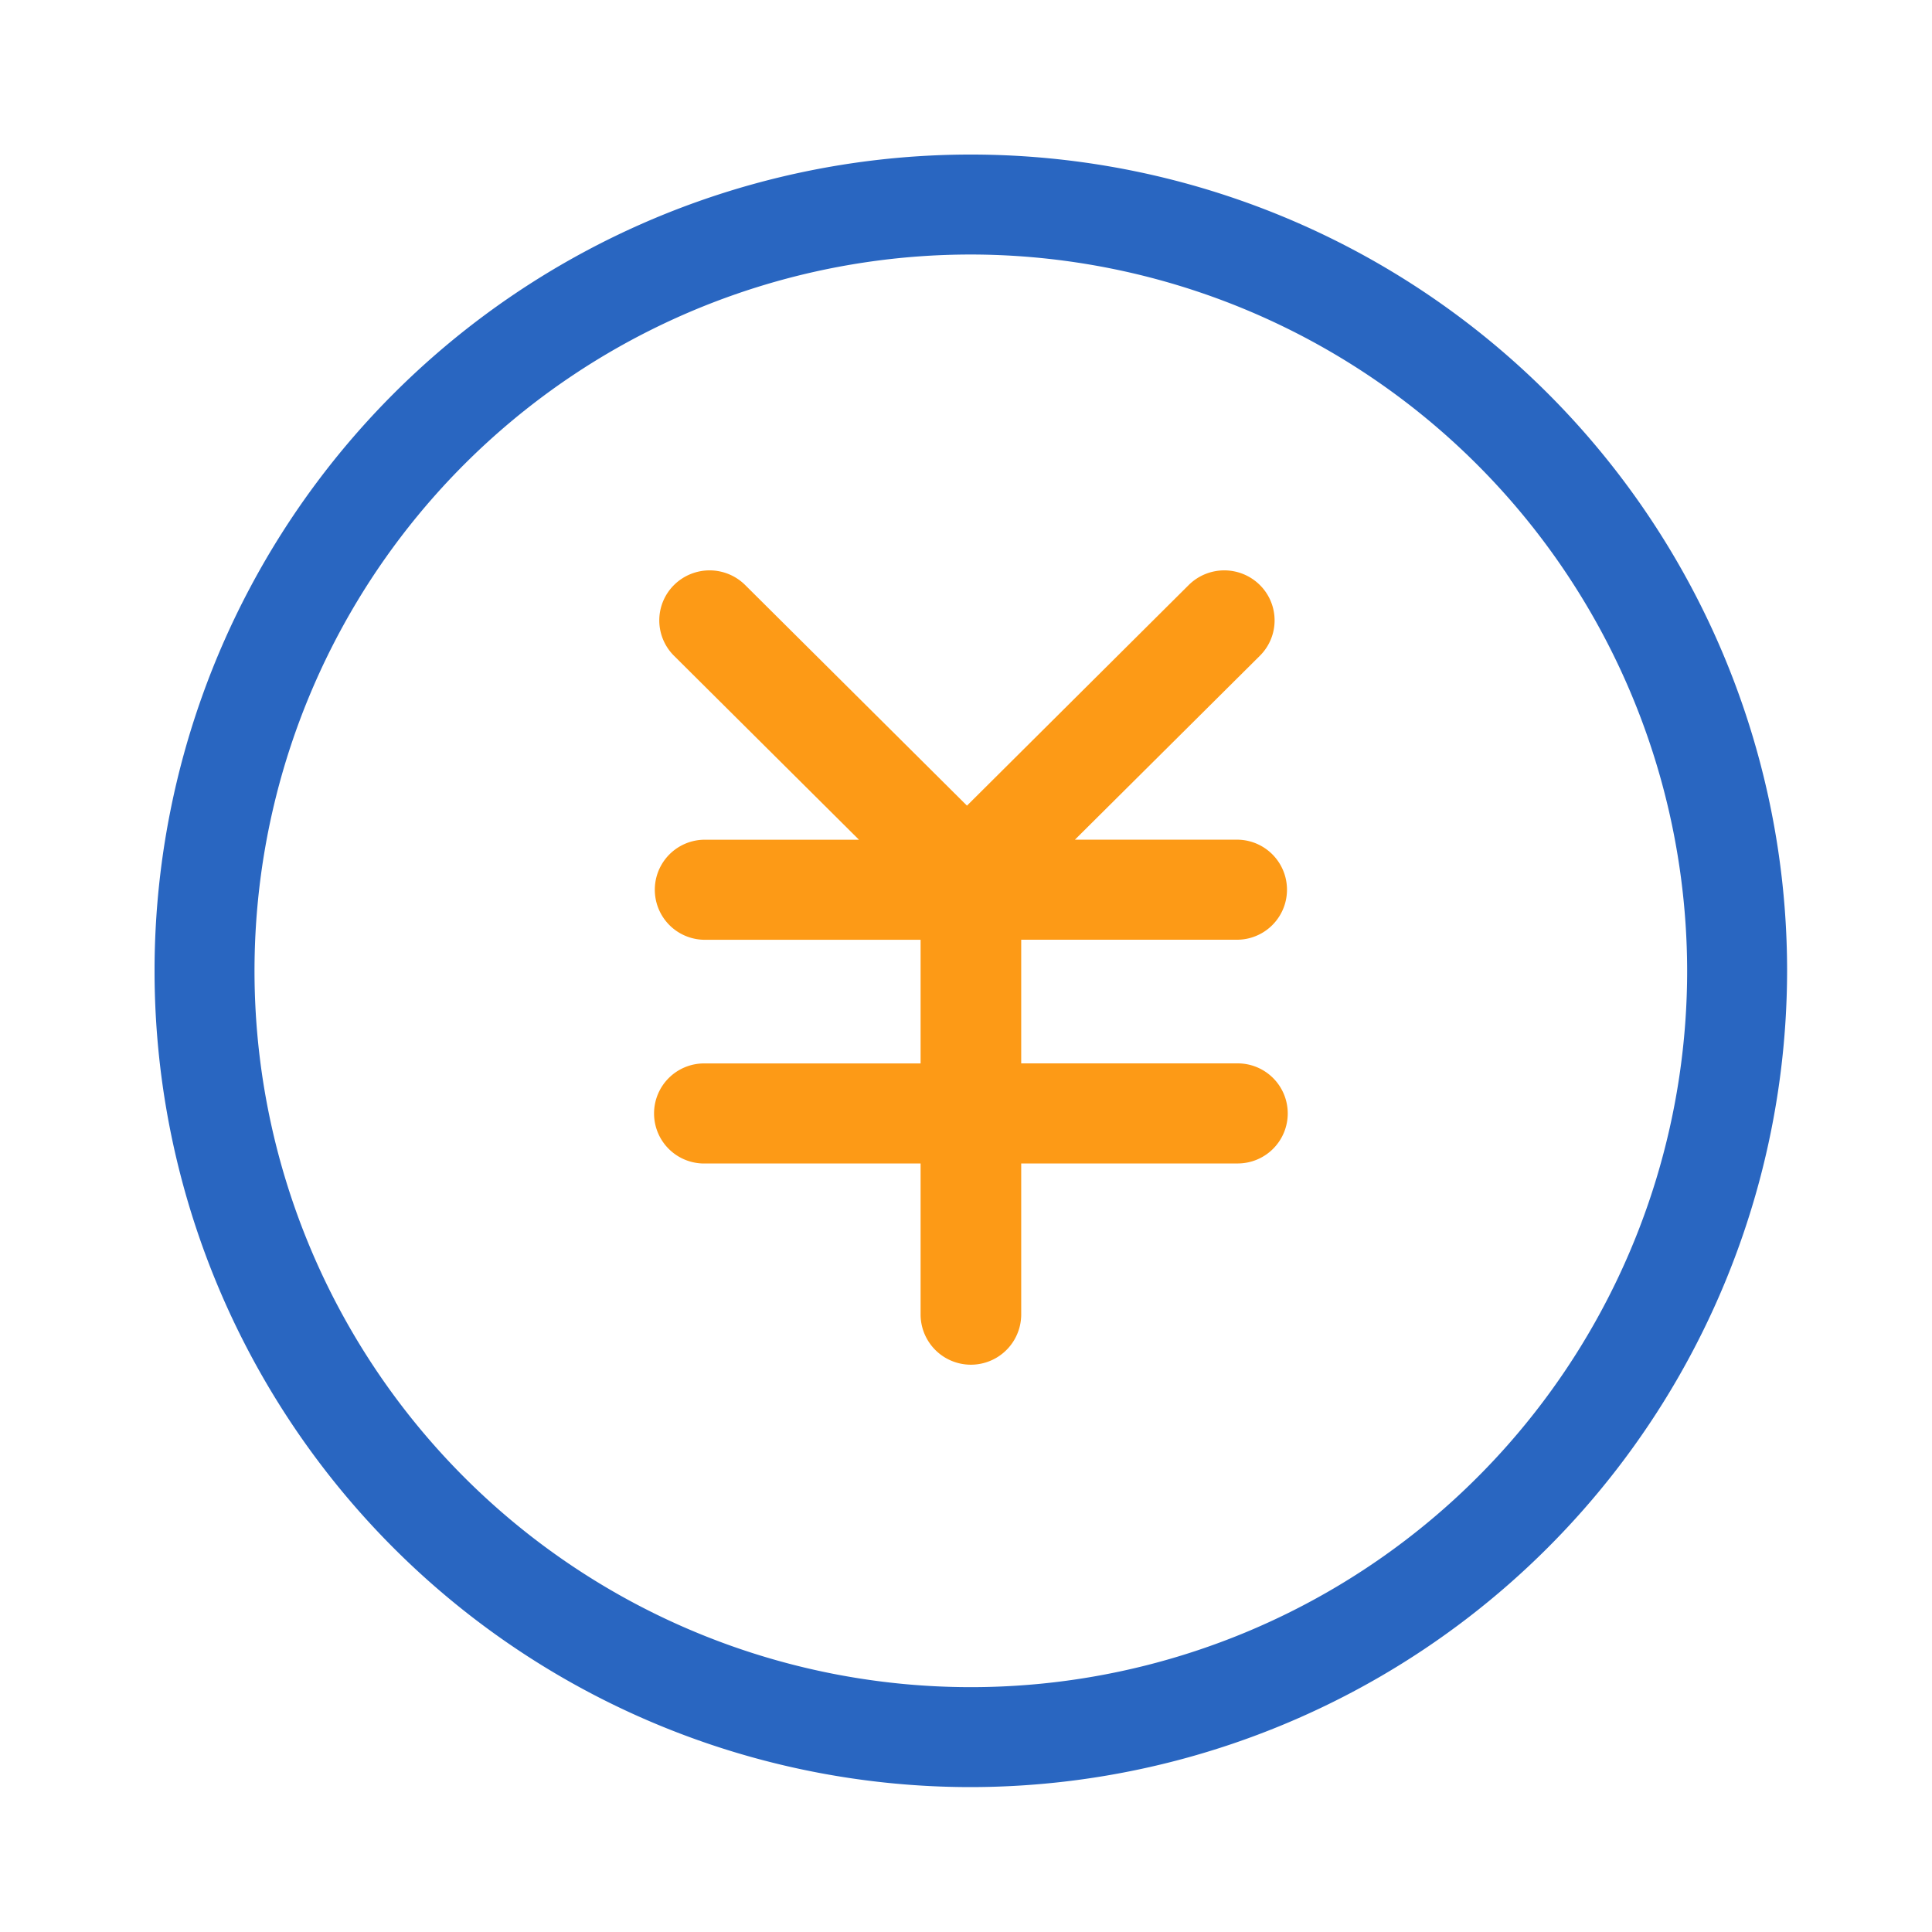 <?xml version="1.0" standalone="no"?><!DOCTYPE svg PUBLIC "-//W3C//DTD SVG 1.1//EN" "http://www.w3.org/Graphics/SVG/1.1/DTD/svg11.dtd"><svg t="1645517326744" class="icon" viewBox="0 0 1024 1024" version="1.1" xmlns="http://www.w3.org/2000/svg" p-id="2680" xmlns:xlink="http://www.w3.org/1999/xlink" width="200" height="200"><defs><style type="text/css"></style></defs><path d="M514.56 947.2a432.64 432.64 0 1 1 432.64-432.64 433.152 433.152 0 0 1-432.64 432.64z m0-812.303a379.663 379.663 0 1 0 379.663 379.663A380.093 380.093 0 0 0 514.56 134.897z" fill="#2966C1" p-id="2681"></path><path d="M655.611 563.615h-114.35v-65.536h114.35a26.516 26.516 0 1 0 0-53.038h-85.878l98.017-97.464a26.414 26.414 0 0 0 0-37.504 26.767 26.767 0 0 0-37.704 0L512.512 427.008 394.952 310.072a26.772 26.772 0 0 0-37.709 0 26.419 26.419 0 0 0 0 37.504l98.022 97.49H373.581a26.516 26.516 0 1 0 0 53.038H487.936v65.536H373.581a26.522 26.522 0 1 0 0 53.038H487.936v80.343a26.665 26.665 0 0 0 53.325 0V616.653h114.35a26.522 26.522 0 1 0 0-53.038z" fill="#FD9A16" p-id="2682"></path></svg>